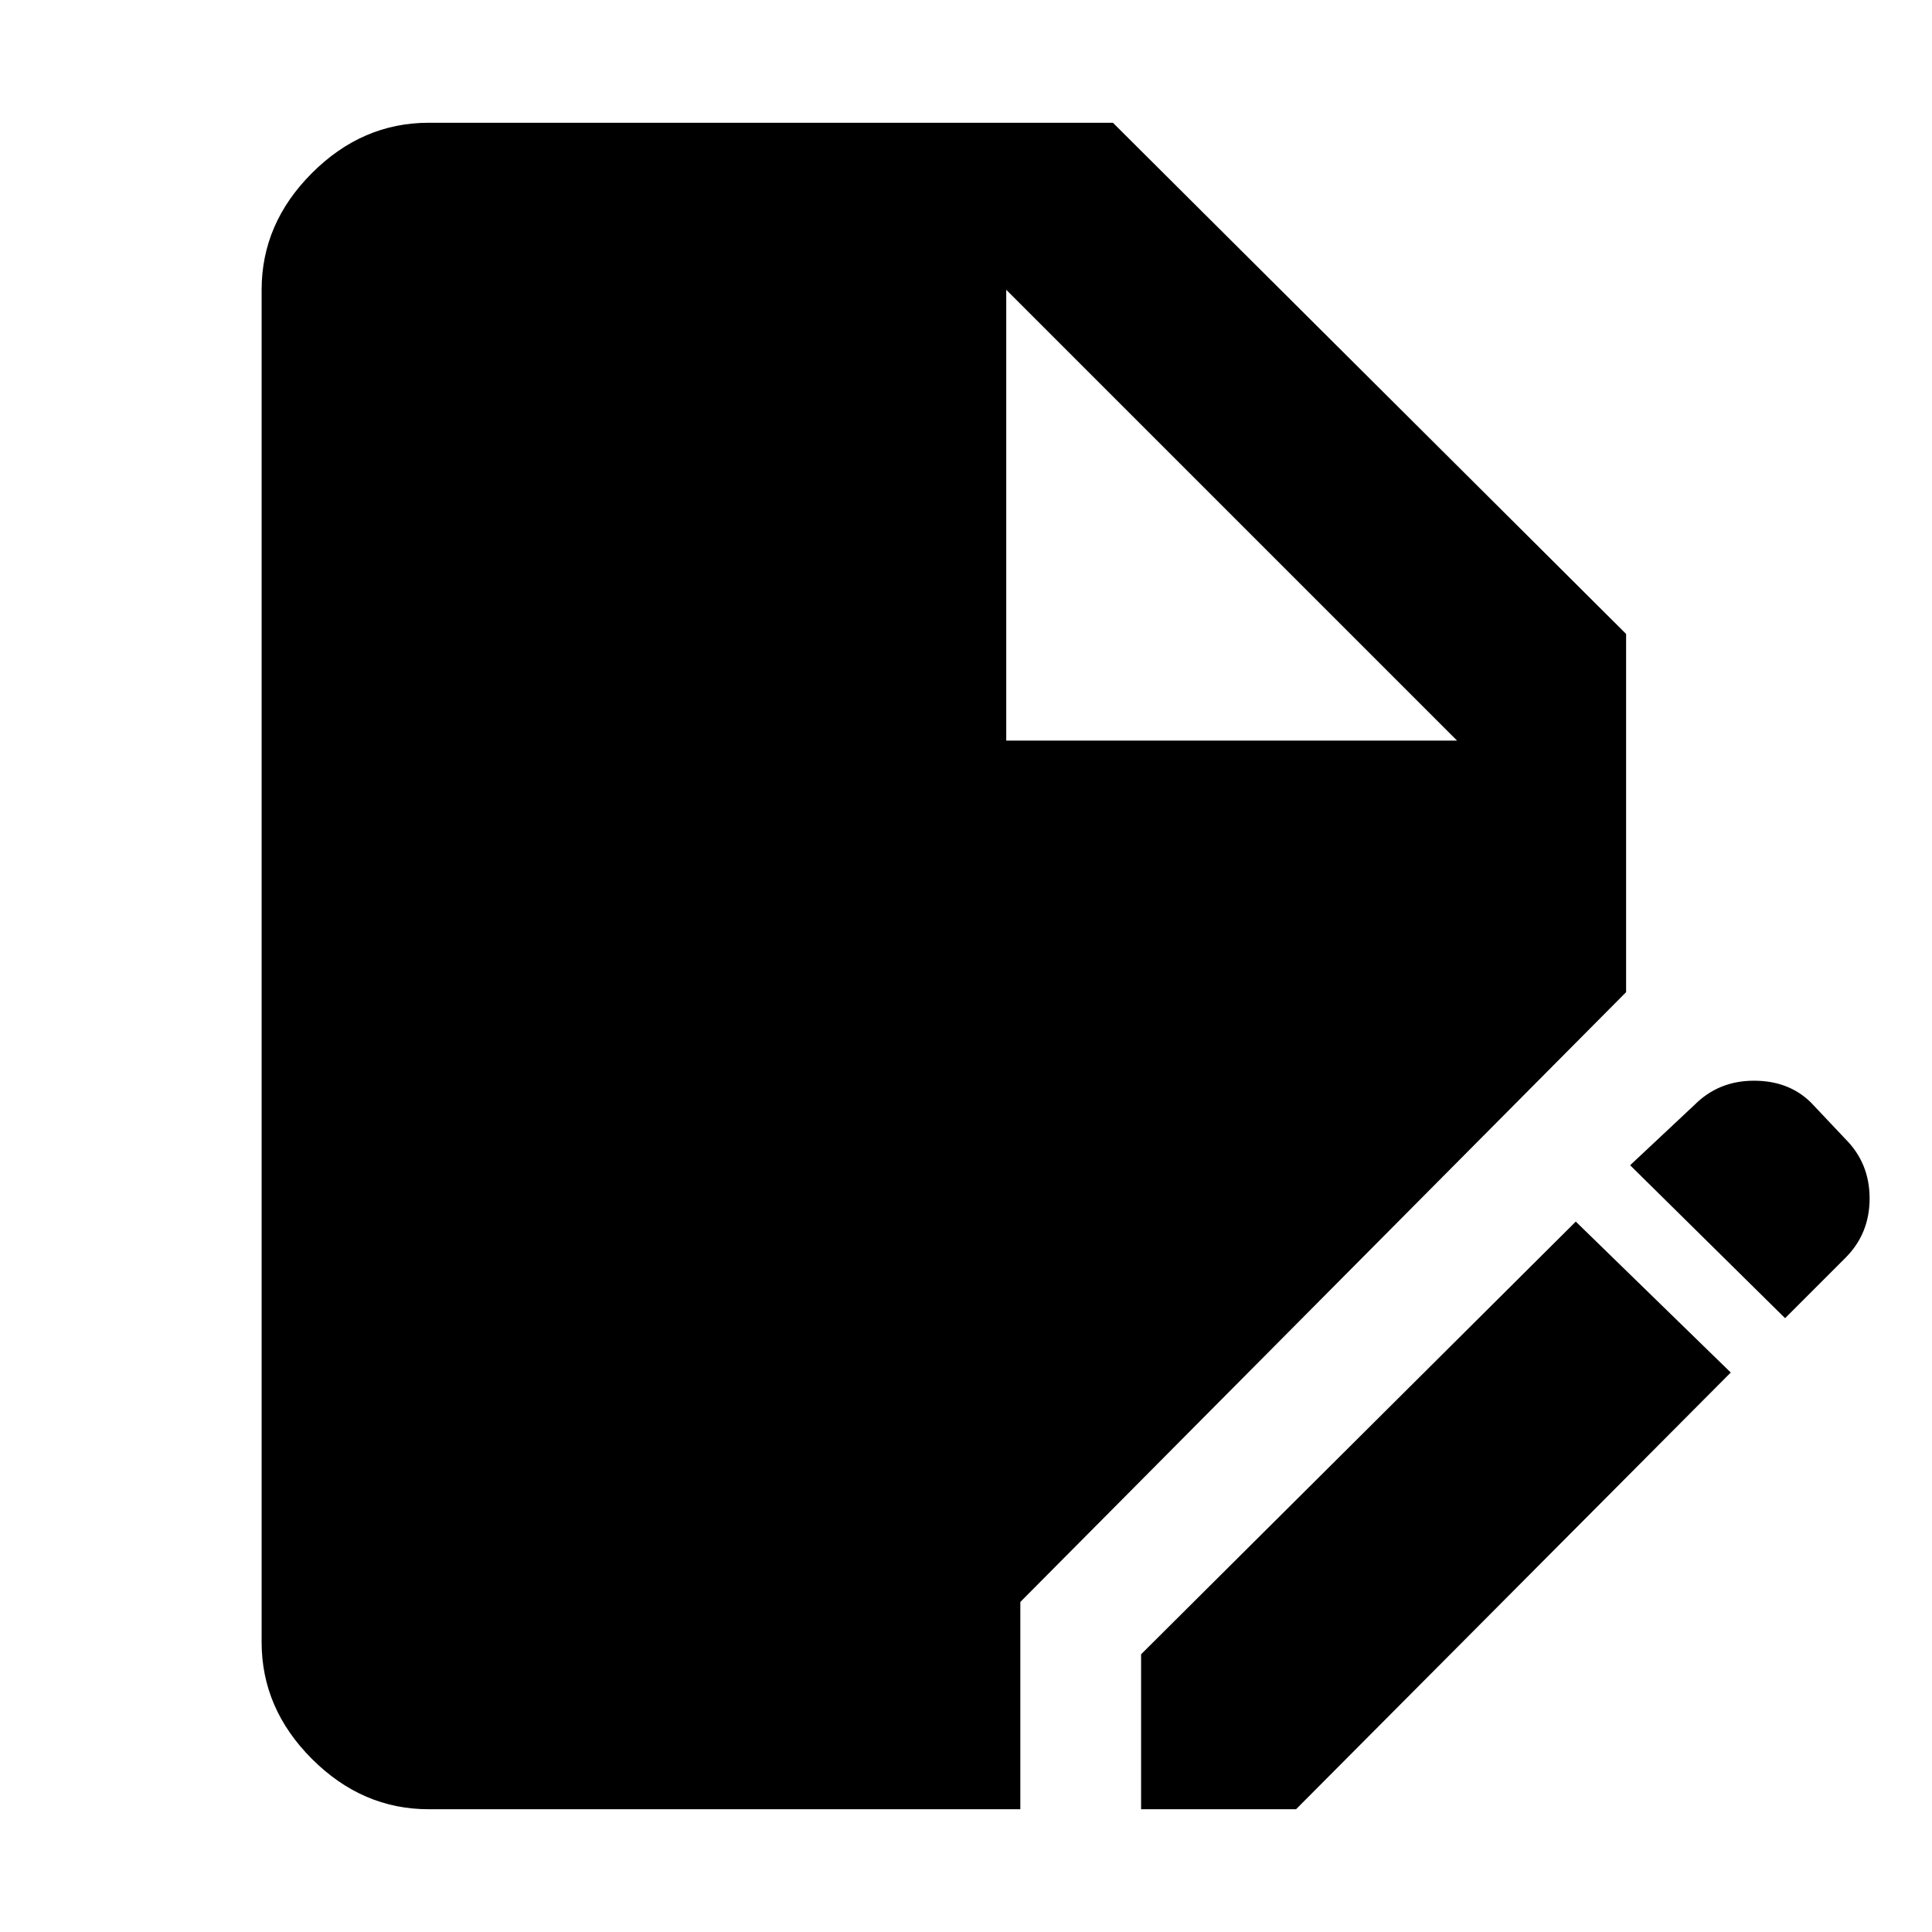 <svg xmlns="http://www.w3.org/2000/svg" height="48" width="48"><path d="M10.65 44.95q-1.65 0-2.9-1.25T6.5 40.8V7.2q0-1.65 1.25-2.9t2.9-1.25h17l12.75 12.7v8.9L25.35 39.8v5.15Zm17.7 0V41.1l10.8-10.75L43 34.1 32.2 44.95Zm16-12.2-3.85-3.8 1.6-1.5q.6-.6 1.475-.6.875 0 1.425.55l.85.9q.6.6.6 1.475 0 .875-.6 1.475ZM25 18.4h11.2L25 7.2Z"/></svg>